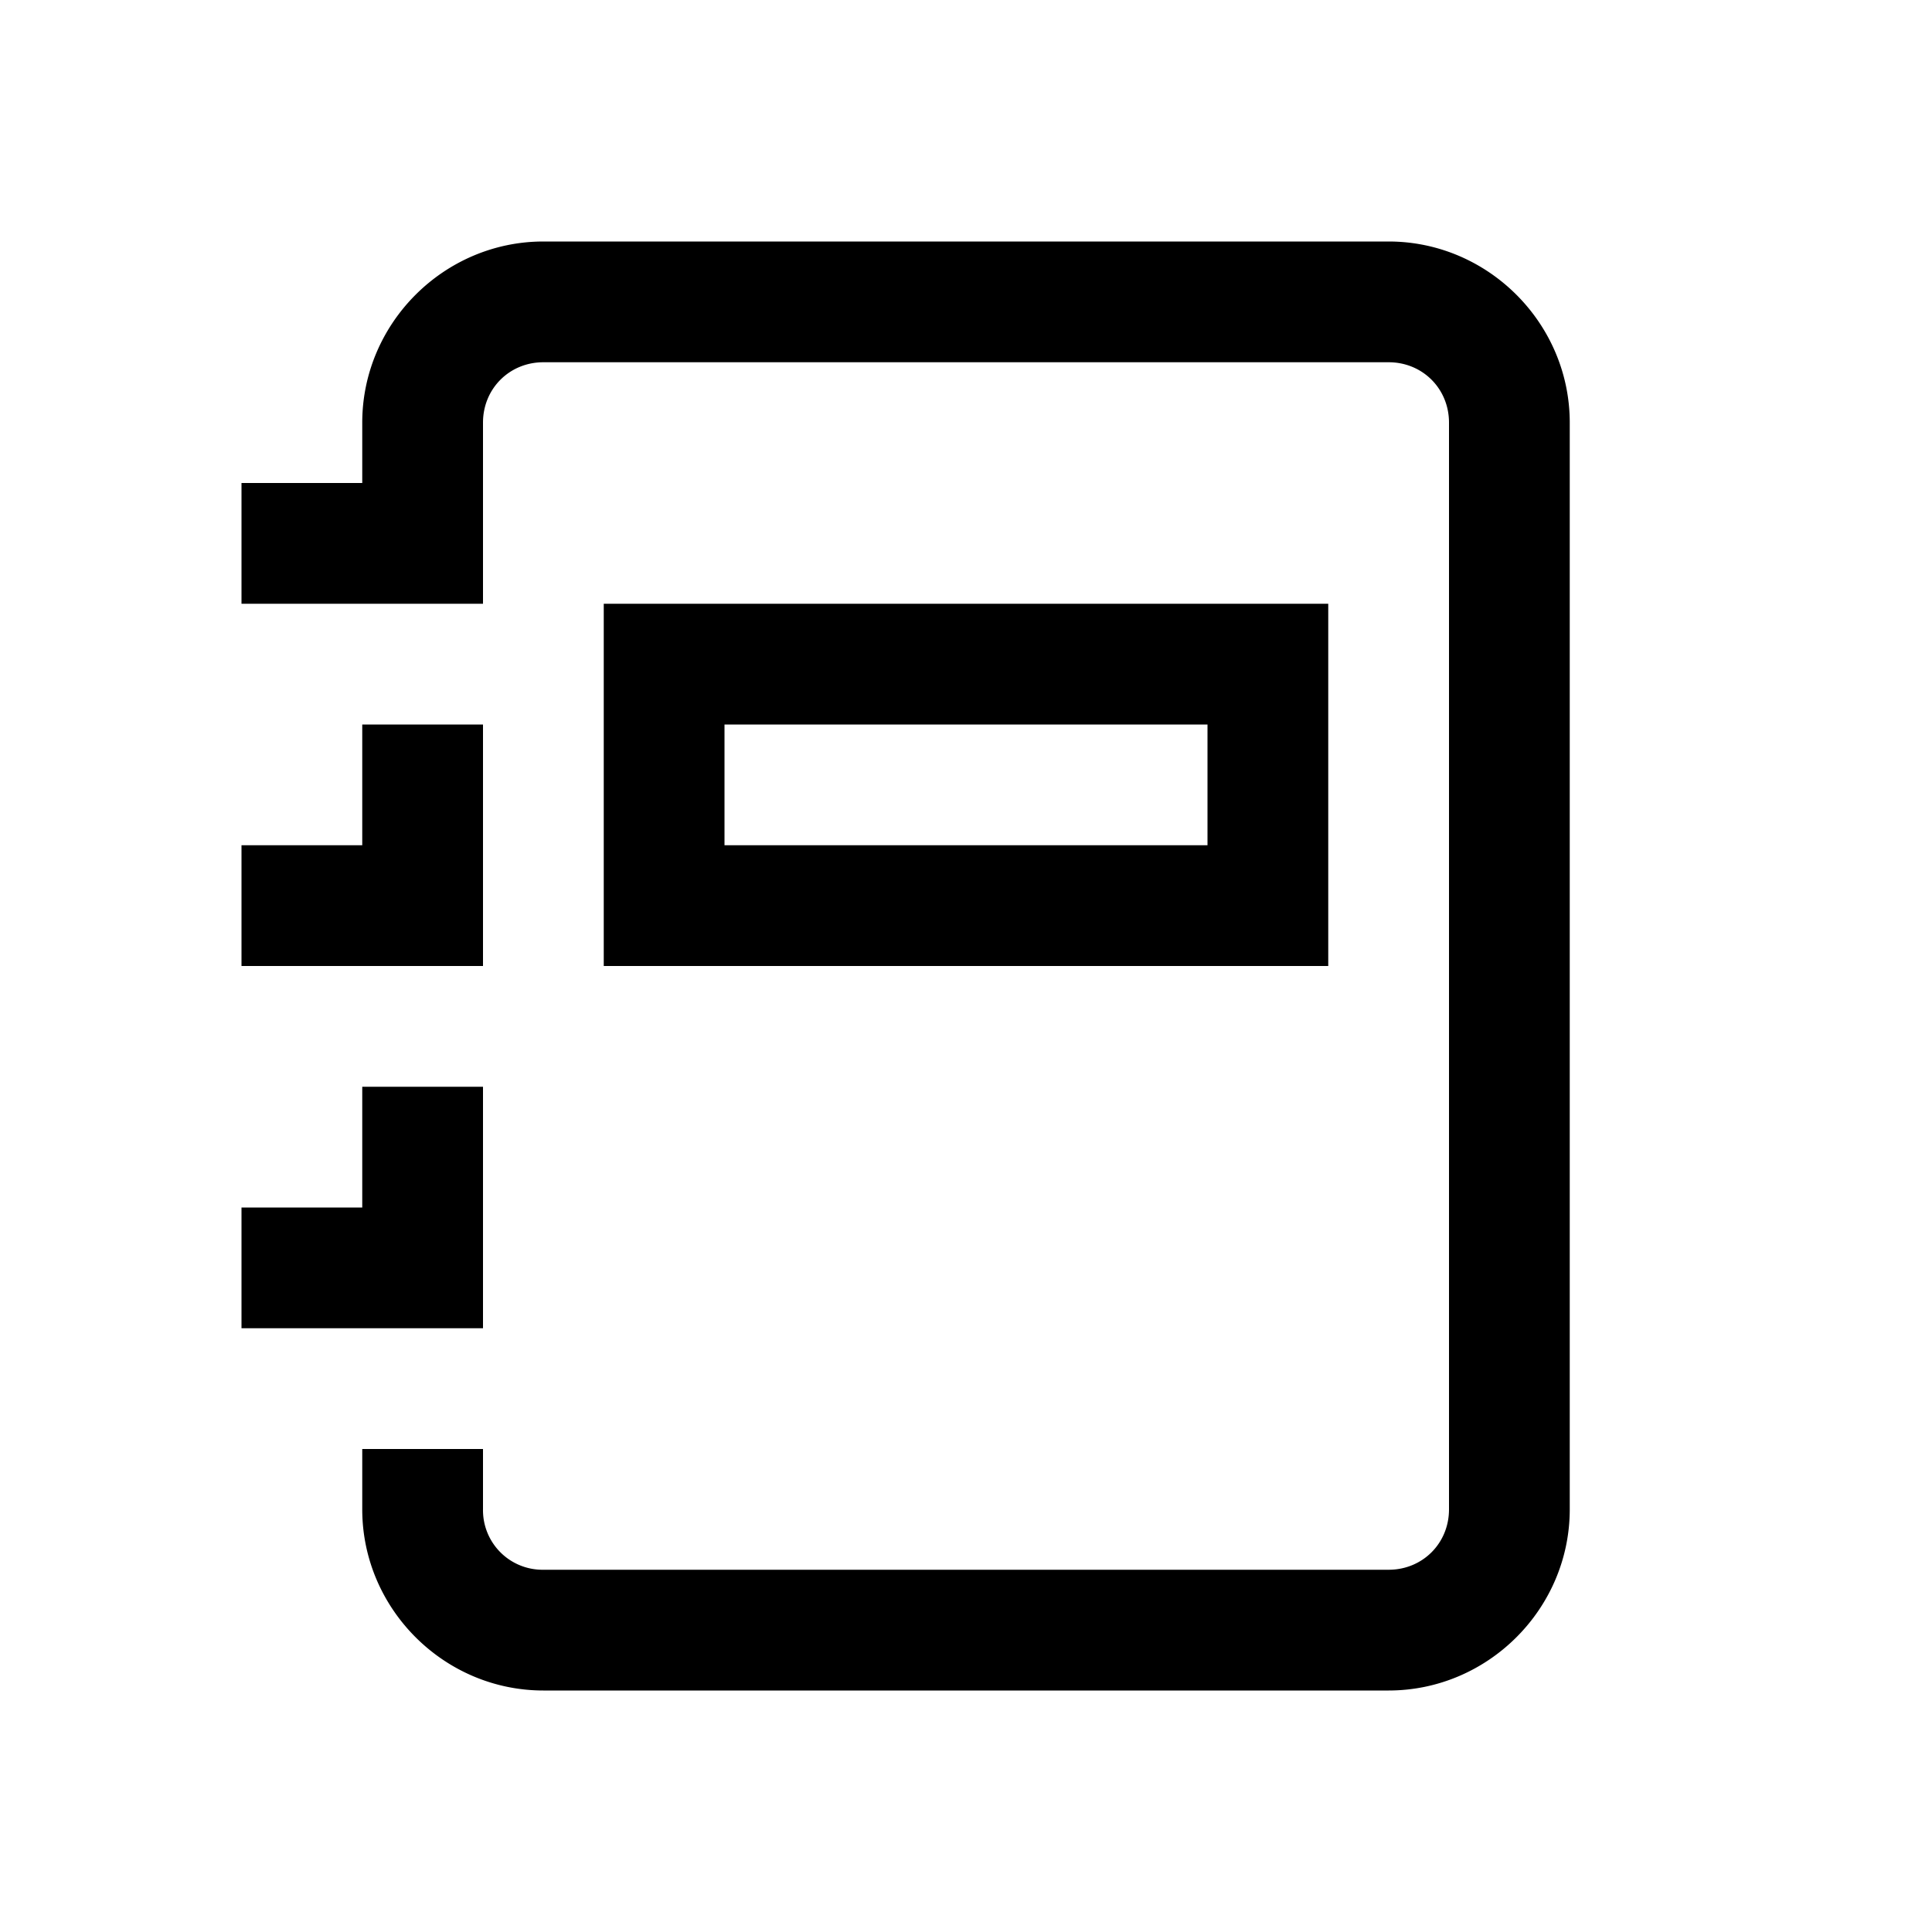 <svg xmlns="http://www.w3.org/2000/svg" viewBox="0 0 16 16"><path style="line-height:normal;text-indent:0;text-align:start;text-decoration-line:none;text-decoration-style:solid;text-decoration-color:#000;text-transform:none;block-progression:tb;isolation:auto;mix-blend-mode:normal" d="M4.5 2C3.677 2 3 2.677 3 3.5V4H2v1h2V3.5c0-.281.219-.5.5-.5h7c.281 0 .5.219.5.5v9c0 .281-.219.5-.5.5h-7a.493.493 0 0 1-.5-.5V12H3v.5c0 .823.677 1.5 1.5 1.5h7c.823 0 1.5-.677 1.5-1.5v-9c0-.823-.677-1.5-1.5-1.5h-7zM5 5v3h6V5H5zM3 6v1H2v1h2V6H3zm3 0h4v1H6V6zM3 9v1H2v1h2V9H3z" font-weight="400" font-family="sans-serif" white-space="normal" overflow="visible"/></svg>